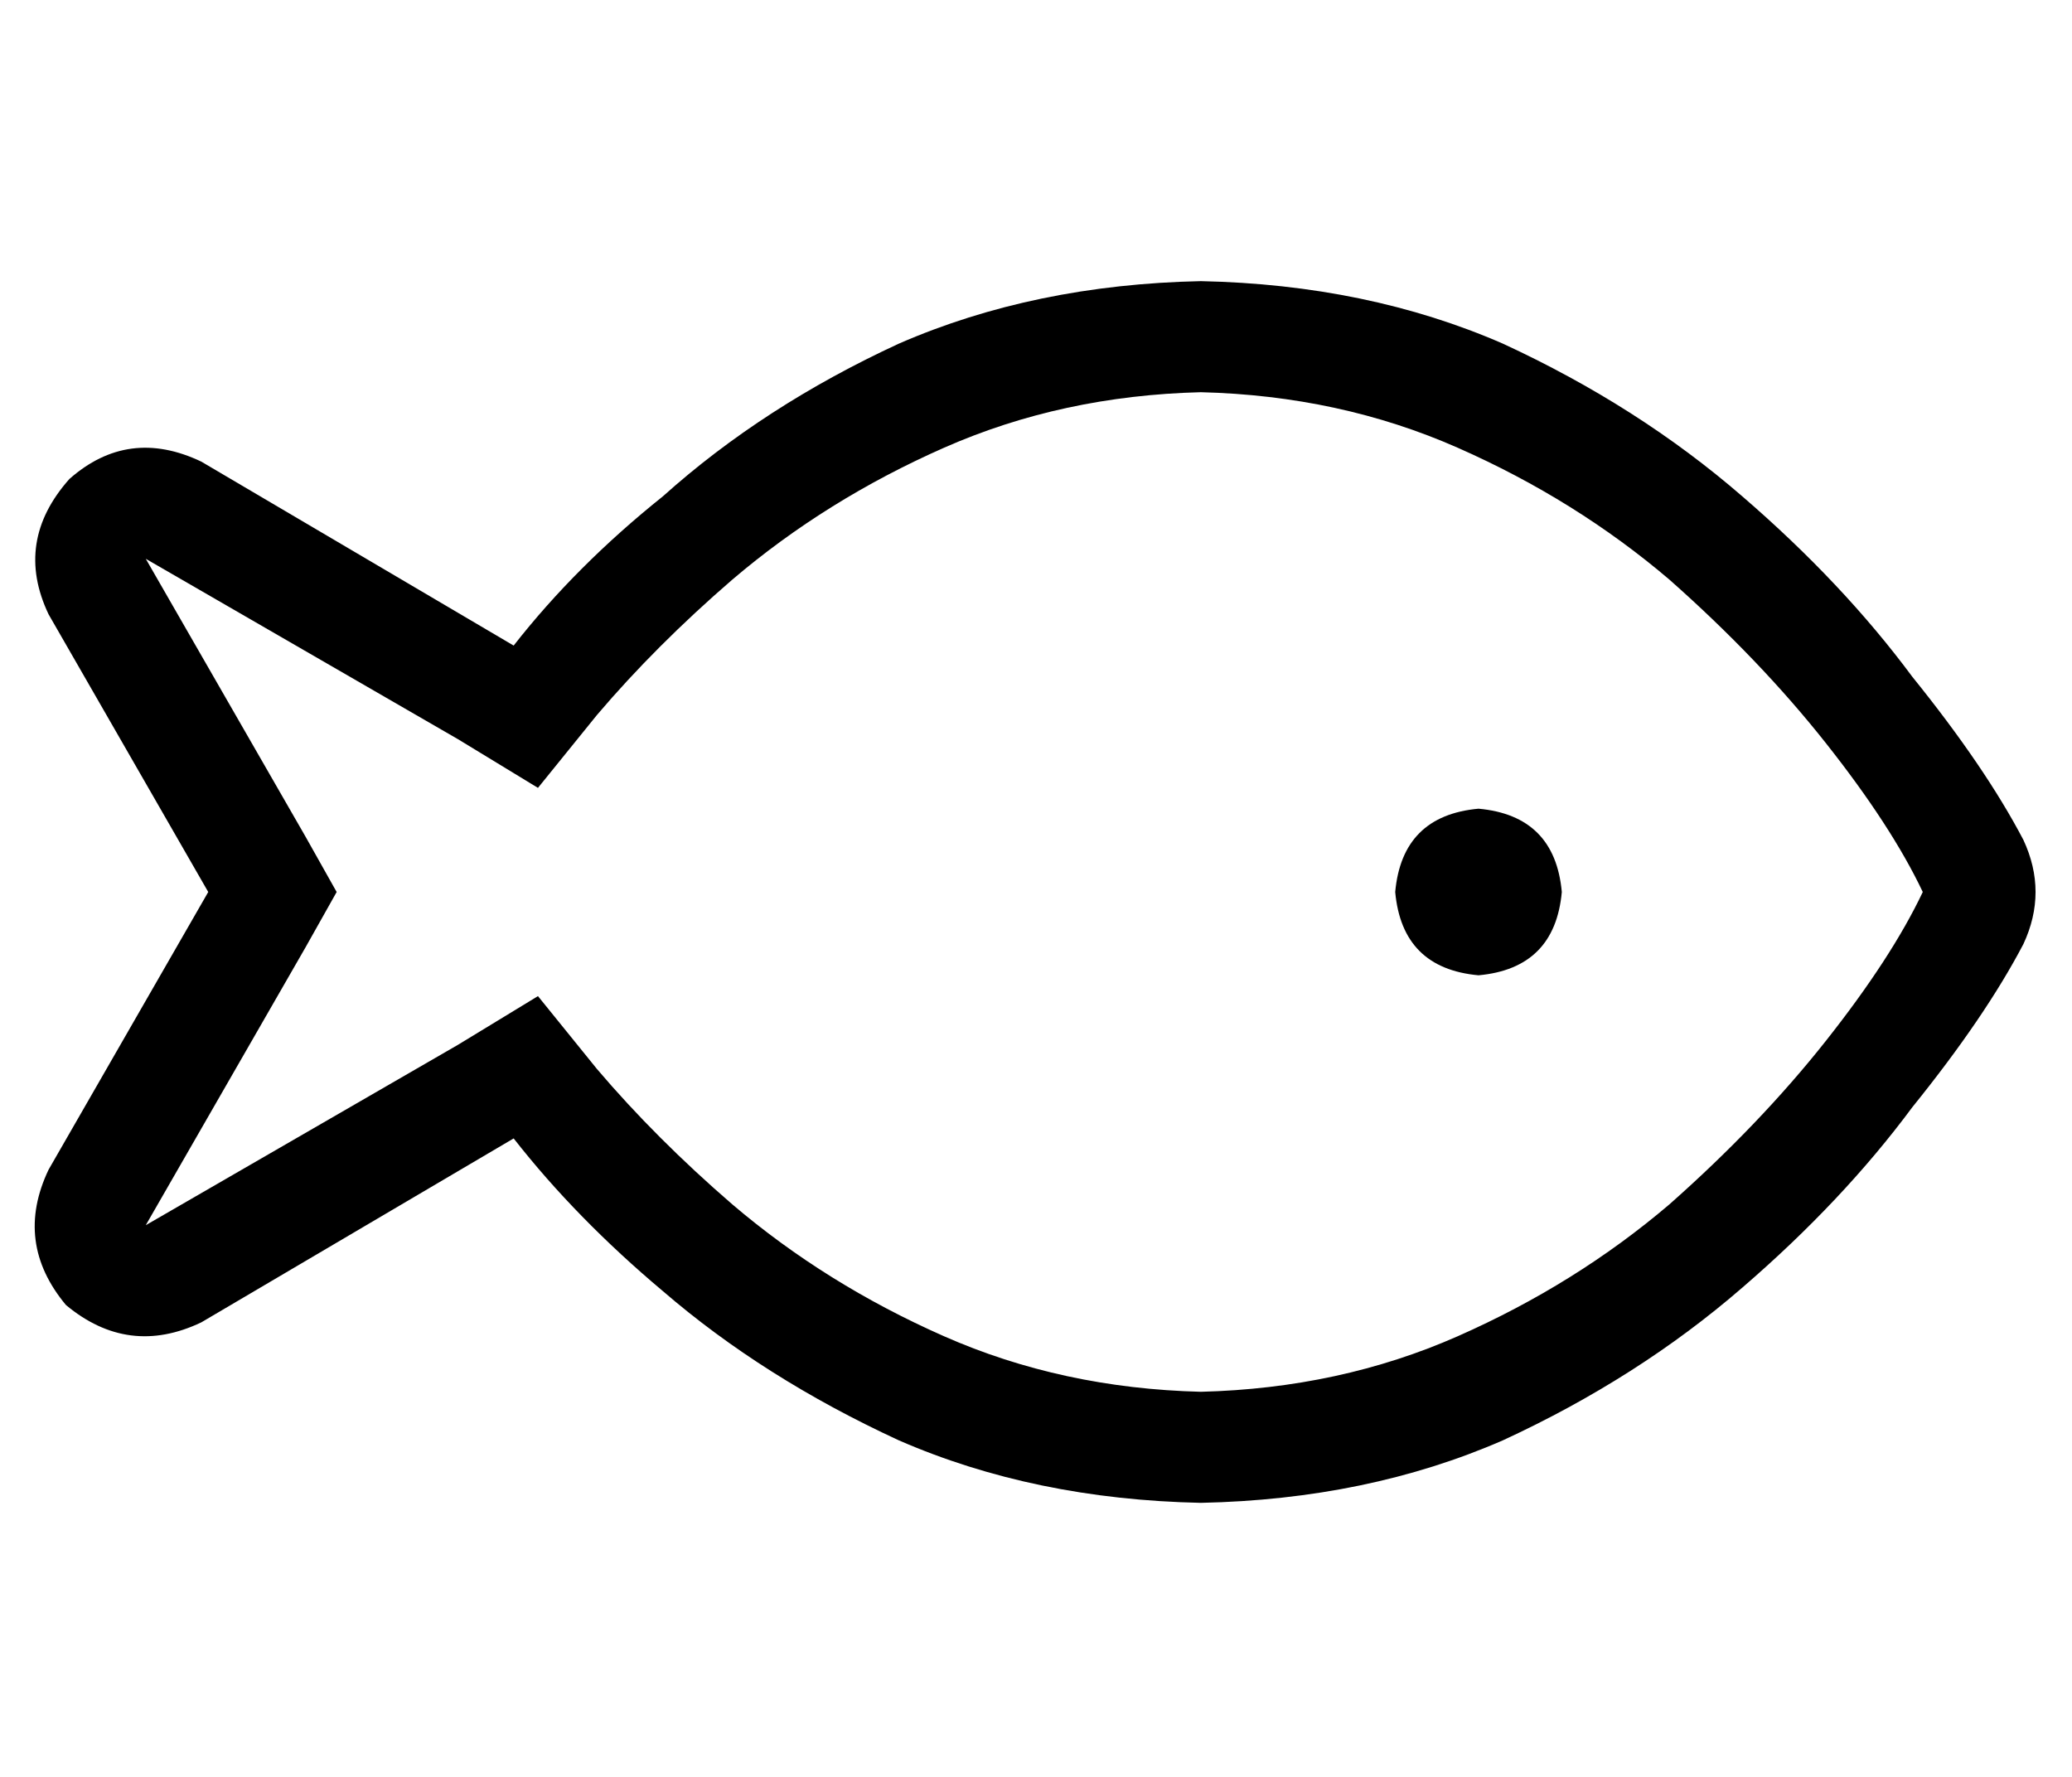 <?xml version="1.0" standalone="no"?>
<!DOCTYPE svg PUBLIC "-//W3C//DTD SVG 1.1//EN" "http://www.w3.org/Graphics/SVG/1.1/DTD/svg11.dtd" >
<svg xmlns="http://www.w3.org/2000/svg" xmlns:xlink="http://www.w3.org/1999/xlink" version="1.1" viewBox="-10 -40 597 512">
   <path fill="currentColor"
d="M162 268q17 20 39 39q27 23 61 38t74 16q40 -1 74 -16t61 -38q26 -23 45 -47t28 -43q-9 -19 -28 -43t-45 -47q-27 -23 -61 -38t-74 -16q-40 1 -74 16t-61 38q-22 19 -39 39l-17 21v0l-23 -14v0l-90 -52v0l46 80v0l9 16v0l-9 16v0l-46 80v0l90 -52v0l23 -14v0l17 21v0z
M4 297l46 -80l-46 80l46 -80l-46 -80v0q-10 -21 6 -39q17 -15 38 -5l90 53v0q18 -23 43 -43q29 -26 68 -44q39 -17 87 -18q48 1 87 18q39 18 69 44q29 25 49 52q21 26 32 47q7 15 0 30q-11 21 -32 47q-20 27 -49 52q-30 26 -69 44q-39 17 -87 18q-48 -1 -87 -18
q-39 -18 -68 -43q-25 -21 -43 -44l-90 53v0q-21 10 -39 -5q-15 -18 -5 -39v0zM416 193q22 2 24 24q-2 22 -24 24q-22 -2 -24 -24q2 -22 24 -24v0z" />
</svg>

